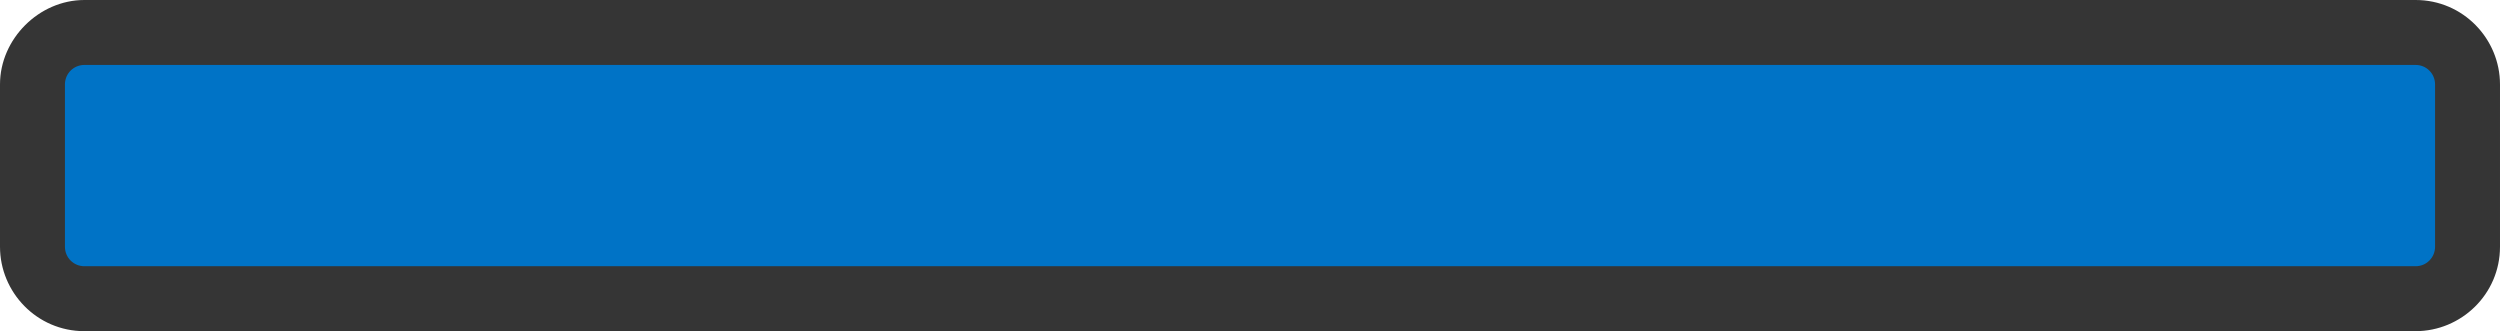<?xml version="1.0" encoding="UTF-8"?>
<svg id="Layer_2" data-name="Layer 2" xmlns="http://www.w3.org/2000/svg" viewBox="0 0 115.5 15.3">
  <defs>
    <style>
      .cls-1 {
        fill: #0073c6;
      }

      .cls-1, .cls-2 {
        stroke-width: 0px;
      }

      .cls-2 {
        fill: #353535;
      }
    </style>
  </defs>
  <g id="Layer_2-2" data-name="Layer 2">
    <g>
      <rect class="cls-1" x="1.5" y="1.5" width="112.5" height="12.3" rx="2.4" ry="2.4"/>
      <path class="cls-2" d="m111.6,15.3H3.9c-2.2,0-3.9-1.8-3.9-3.9V3.9C0,1.8,1.8,0,3.9,0h107.7c2.2,0,3.9,1.8,3.9,3.9v7.5c0,2.2-1.8,3.9-3.9,3.9ZM3.9,3c-.5,0-.9.4-.9.9v7.5c0,.5.4.9.9.9h107.7c.5,0,.9-.4.9-.9V3.9c0-.5-.4-.9-.9-.9H3.9Z"/>
    </g>
  </g>
</svg>
